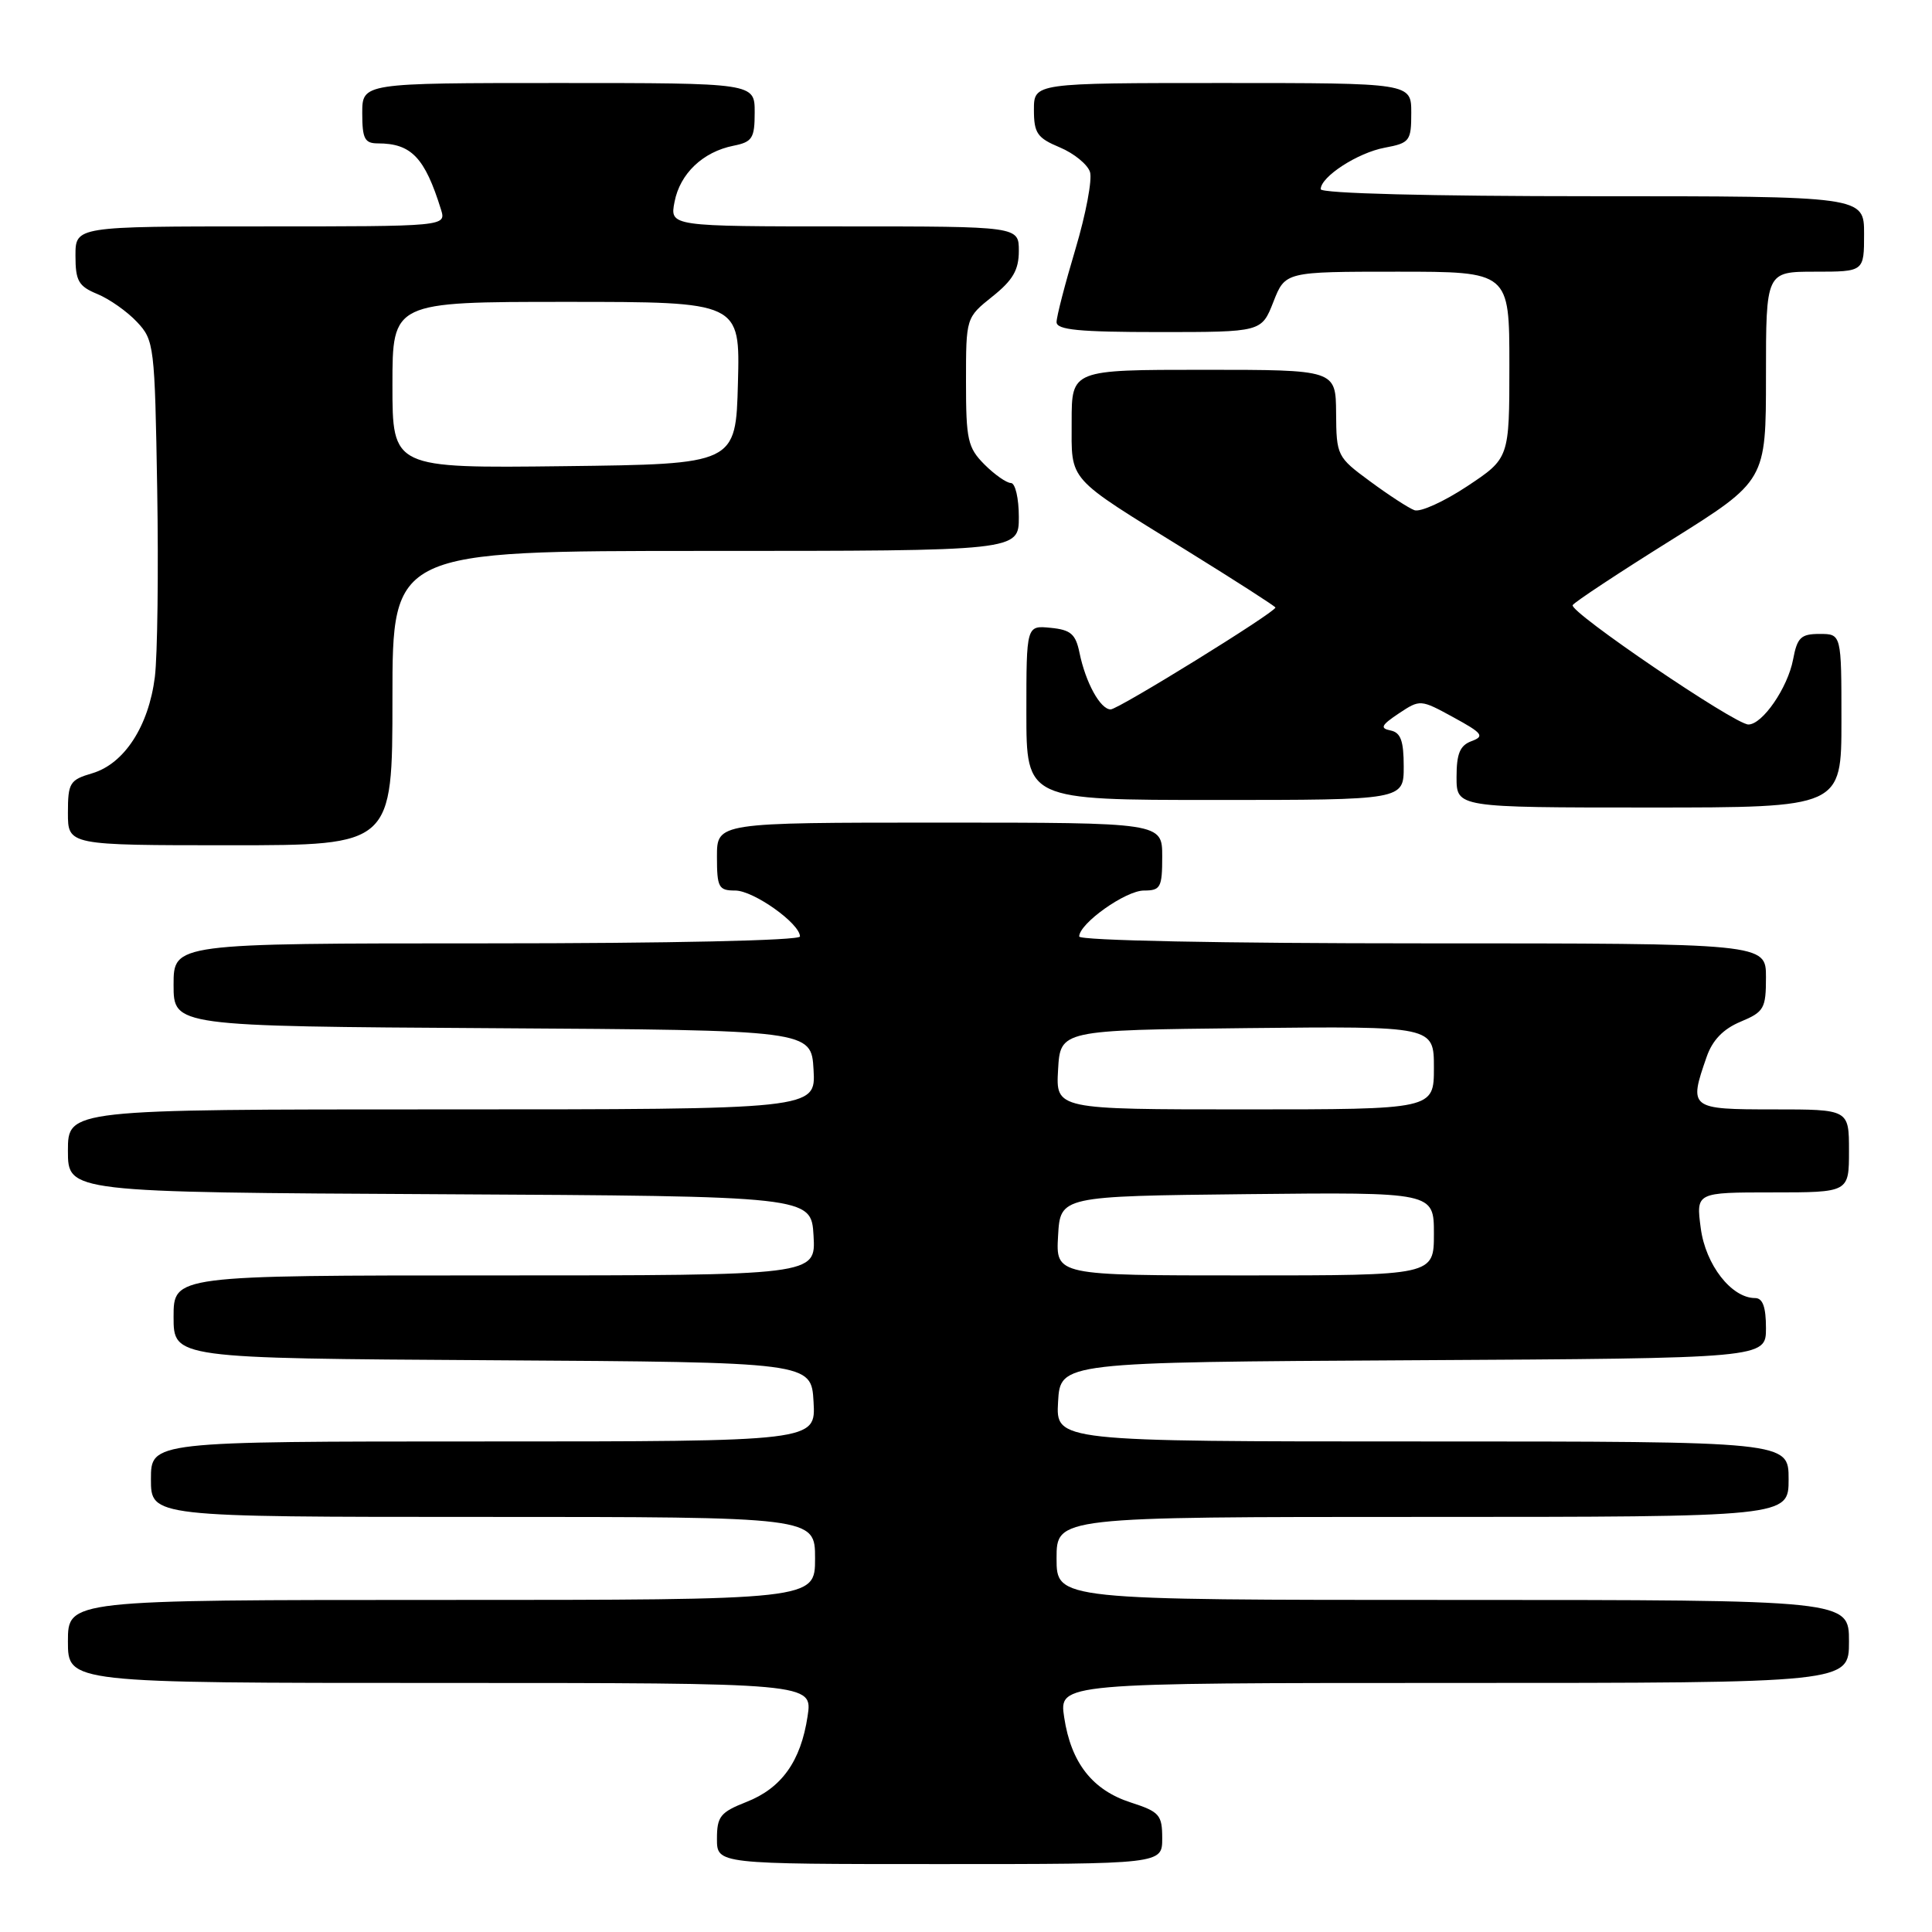 <?xml version="1.0" encoding="UTF-8" standalone="no"?>
<!DOCTYPE svg PUBLIC "-//W3C//DTD SVG 1.1//EN" "http://www.w3.org/Graphics/SVG/1.1/DTD/svg11.dtd" >
<svg xmlns="http://www.w3.org/2000/svg" xmlns:xlink="http://www.w3.org/1999/xlink" version="1.1" viewBox="0 0 256 256">
 <g >
 <path fill="currentColor"
d=" M 154.00 243.59 C 154.00 240.48 153.64 240.07 149.84 238.84 C 144.75 237.20 141.92 233.59 141.01 227.56 C 140.32 223.00 140.32 223.00 192.66 223.00 C 245.00 223.00 245.00 223.00 245.00 217.50 C 245.00 212.00 245.00 212.00 192.50 212.00 C 140.00 212.00 140.00 212.00 140.00 206.50 C 140.00 201.00 140.00 201.00 188.50 201.00 C 237.00 201.00 237.00 201.00 237.00 196.00 C 237.00 191.00 237.00 191.00 188.45 191.00 C 139.90 191.00 139.90 191.00 140.20 185.75 C 140.50 180.50 140.50 180.50 187.25 180.24 C 234.00 179.98 234.00 179.98 234.00 175.99 C 234.00 173.18 233.57 172.00 232.56 172.00 C 229.43 172.00 226.00 167.60 225.36 162.75 C 224.73 158.00 224.73 158.00 234.86 158.00 C 245.00 158.00 245.00 158.00 245.00 152.50 C 245.00 147.00 245.00 147.00 235.00 147.00 C 223.89 147.00 223.75 146.89 226.14 140.04 C 226.91 137.82 228.34 136.34 230.64 135.38 C 233.75 134.08 234.00 133.63 234.00 129.49 C 234.00 125.00 234.00 125.00 188.50 125.00 C 161.79 125.00 143.00 124.62 143.00 124.09 C 143.00 122.37 149.15 118.00 151.58 118.00 C 153.78 118.00 154.00 117.60 154.00 113.50 C 154.00 109.00 154.00 109.00 124.50 109.00 C 95.00 109.00 95.00 109.00 95.00 113.50 C 95.00 117.60 95.22 118.00 97.42 118.00 C 99.85 118.00 106.00 122.37 106.00 124.09 C 106.00 124.62 88.80 125.00 64.50 125.00 C 23.00 125.00 23.00 125.00 23.00 130.49 C 23.00 135.98 23.00 135.98 65.25 136.24 C 107.50 136.50 107.50 136.50 107.80 141.75 C 108.10 147.00 108.10 147.00 58.55 147.00 C 9.00 147.00 9.00 147.00 9.00 152.49 C 9.00 157.98 9.00 157.98 58.25 158.24 C 107.50 158.50 107.50 158.50 107.80 163.75 C 108.10 169.00 108.10 169.00 65.55 169.00 C 23.00 169.00 23.00 169.00 23.00 174.49 C 23.00 179.98 23.00 179.98 65.25 180.24 C 107.50 180.50 107.50 180.50 107.80 185.75 C 108.10 191.00 108.10 191.00 64.05 191.00 C 20.00 191.00 20.00 191.00 20.00 196.00 C 20.00 201.00 20.00 201.00 64.00 201.00 C 108.00 201.00 108.00 201.00 108.00 206.50 C 108.00 212.00 108.00 212.00 58.50 212.00 C 9.00 212.00 9.00 212.00 9.00 217.50 C 9.00 223.00 9.00 223.00 58.34 223.00 C 107.68 223.00 107.68 223.00 107.01 227.41 C 106.11 233.38 103.57 236.94 98.90 238.77 C 95.45 240.13 95.00 240.69 95.00 243.65 C 95.00 247.00 95.00 247.00 124.50 247.00 C 154.00 247.00 154.00 247.00 154.00 243.59 Z  M 52.00 92.50 C 52.00 73.00 52.00 73.00 93.50 73.00 C 135.00 73.00 135.00 73.00 135.00 68.50 C 135.00 66.03 134.53 64.00 133.95 64.00 C 133.38 64.00 131.80 62.90 130.45 61.55 C 128.23 59.32 128.00 58.28 128.00 50.59 C 128.00 42.09 128.00 42.09 131.50 39.29 C 134.21 37.13 135.00 35.77 135.00 33.25 C 135.00 30.00 135.00 30.00 111.88 30.00 C 88.75 30.00 88.75 30.00 89.38 26.75 C 90.10 23.01 93.13 20.12 97.19 19.31 C 99.69 18.81 100.00 18.32 100.00 14.88 C 100.00 11.00 100.00 11.00 74.00 11.00 C 48.00 11.00 48.00 11.00 48.00 15.00 C 48.00 18.38 48.32 19.00 50.07 19.00 C 54.50 19.00 56.29 20.87 58.43 27.75 C 59.13 30.00 59.13 30.00 34.57 30.00 C 10.00 30.00 10.00 30.00 10.00 33.88 C 10.00 37.22 10.40 37.93 12.90 38.96 C 14.50 39.62 16.86 41.28 18.15 42.66 C 20.43 45.08 20.51 45.78 20.83 64.83 C 21.01 75.65 20.87 86.84 20.52 89.70 C 19.70 96.22 16.47 101.20 12.23 102.46 C 9.24 103.34 9.00 103.73 9.00 107.71 C 9.00 112.00 9.00 112.00 30.50 112.00 C 52.00 112.00 52.00 112.00 52.00 92.50 Z  M 244.00 95.50 C 244.00 84.00 244.00 84.00 241.11 84.00 C 238.62 84.00 238.14 84.47 237.59 87.40 C 236.88 91.13 233.54 96.00 231.67 96.00 C 229.88 96.00 207.86 81.04 208.39 80.18 C 208.64 79.77 214.51 75.89 221.43 71.57 C 234.00 63.70 234.00 63.70 234.00 49.85 C 234.00 36.00 234.00 36.00 240.50 36.00 C 247.00 36.00 247.00 36.00 247.00 31.00 C 247.00 26.00 247.00 26.00 211.00 26.00 C 189.54 26.00 175.00 25.63 175.00 25.07 C 175.00 23.42 179.89 20.24 183.49 19.57 C 186.80 18.95 187.00 18.68 187.00 14.95 C 187.00 11.00 187.00 11.00 162.00 11.00 C 137.00 11.00 137.00 11.00 137.00 14.55 C 137.00 17.65 137.44 18.28 140.43 19.53 C 142.31 20.32 144.11 21.79 144.43 22.79 C 144.75 23.79 143.88 28.38 142.51 32.98 C 141.13 37.59 140.00 41.95 140.00 42.68 C 140.00 43.71 142.98 44.00 153.58 44.00 C 167.16 44.00 167.16 44.00 168.73 40.00 C 170.30 36.00 170.30 36.00 185.15 36.00 C 200.00 36.00 200.00 36.00 200.00 48.36 C 200.00 60.72 200.00 60.72 194.41 64.43 C 191.33 66.47 188.18 67.90 187.41 67.60 C 186.63 67.31 183.99 65.59 181.54 63.78 C 177.17 60.57 177.08 60.38 177.04 54.75 C 177.00 49.00 177.00 49.00 159.50 49.00 C 142.00 49.00 142.00 49.00 142.00 55.85 C 142.00 63.93 141.18 63.01 157.25 72.95 C 163.71 76.95 169.00 80.35 169.00 80.50 C 169.00 81.13 148.18 94.00 147.17 94.00 C 145.80 94.00 143.85 90.45 143.04 86.50 C 142.53 84.01 141.88 83.45 139.21 83.19 C 136.00 82.87 136.00 82.87 136.00 94.44 C 136.00 106.00 136.00 106.00 161.00 106.00 C 186.00 106.00 186.00 106.00 186.00 101.57 C 186.00 98.16 185.60 97.06 184.25 96.79 C 182.82 96.50 183.02 96.09 185.34 94.54 C 188.17 92.66 188.22 92.66 192.59 95.05 C 196.44 97.15 196.75 97.55 195.00 98.20 C 193.45 98.77 193.00 99.85 193.00 102.97 C 193.00 107.00 193.00 107.00 218.50 107.00 C 244.00 107.00 244.00 107.00 244.00 95.50 Z  M 140.20 163.75 C 140.50 158.50 140.50 158.50 165.25 158.23 C 190.00 157.97 190.00 157.97 190.00 163.48 C 190.00 169.00 190.00 169.00 164.95 169.00 C 139.90 169.00 139.90 169.00 140.20 163.75 Z  M 140.20 141.75 C 140.50 136.50 140.50 136.50 165.25 136.23 C 190.00 135.97 190.00 135.97 190.00 141.48 C 190.00 147.00 190.00 147.00 164.95 147.00 C 139.90 147.00 139.90 147.00 140.20 141.75 Z  M 52.00 51.02 C 52.00 40.00 52.00 40.00 75.03 40.00 C 98.07 40.00 98.07 40.00 97.78 50.75 C 97.50 61.50 97.50 61.50 74.75 61.77 C 52.00 62.04 52.00 62.04 52.00 51.02 Z "/>
</g>
</svg>